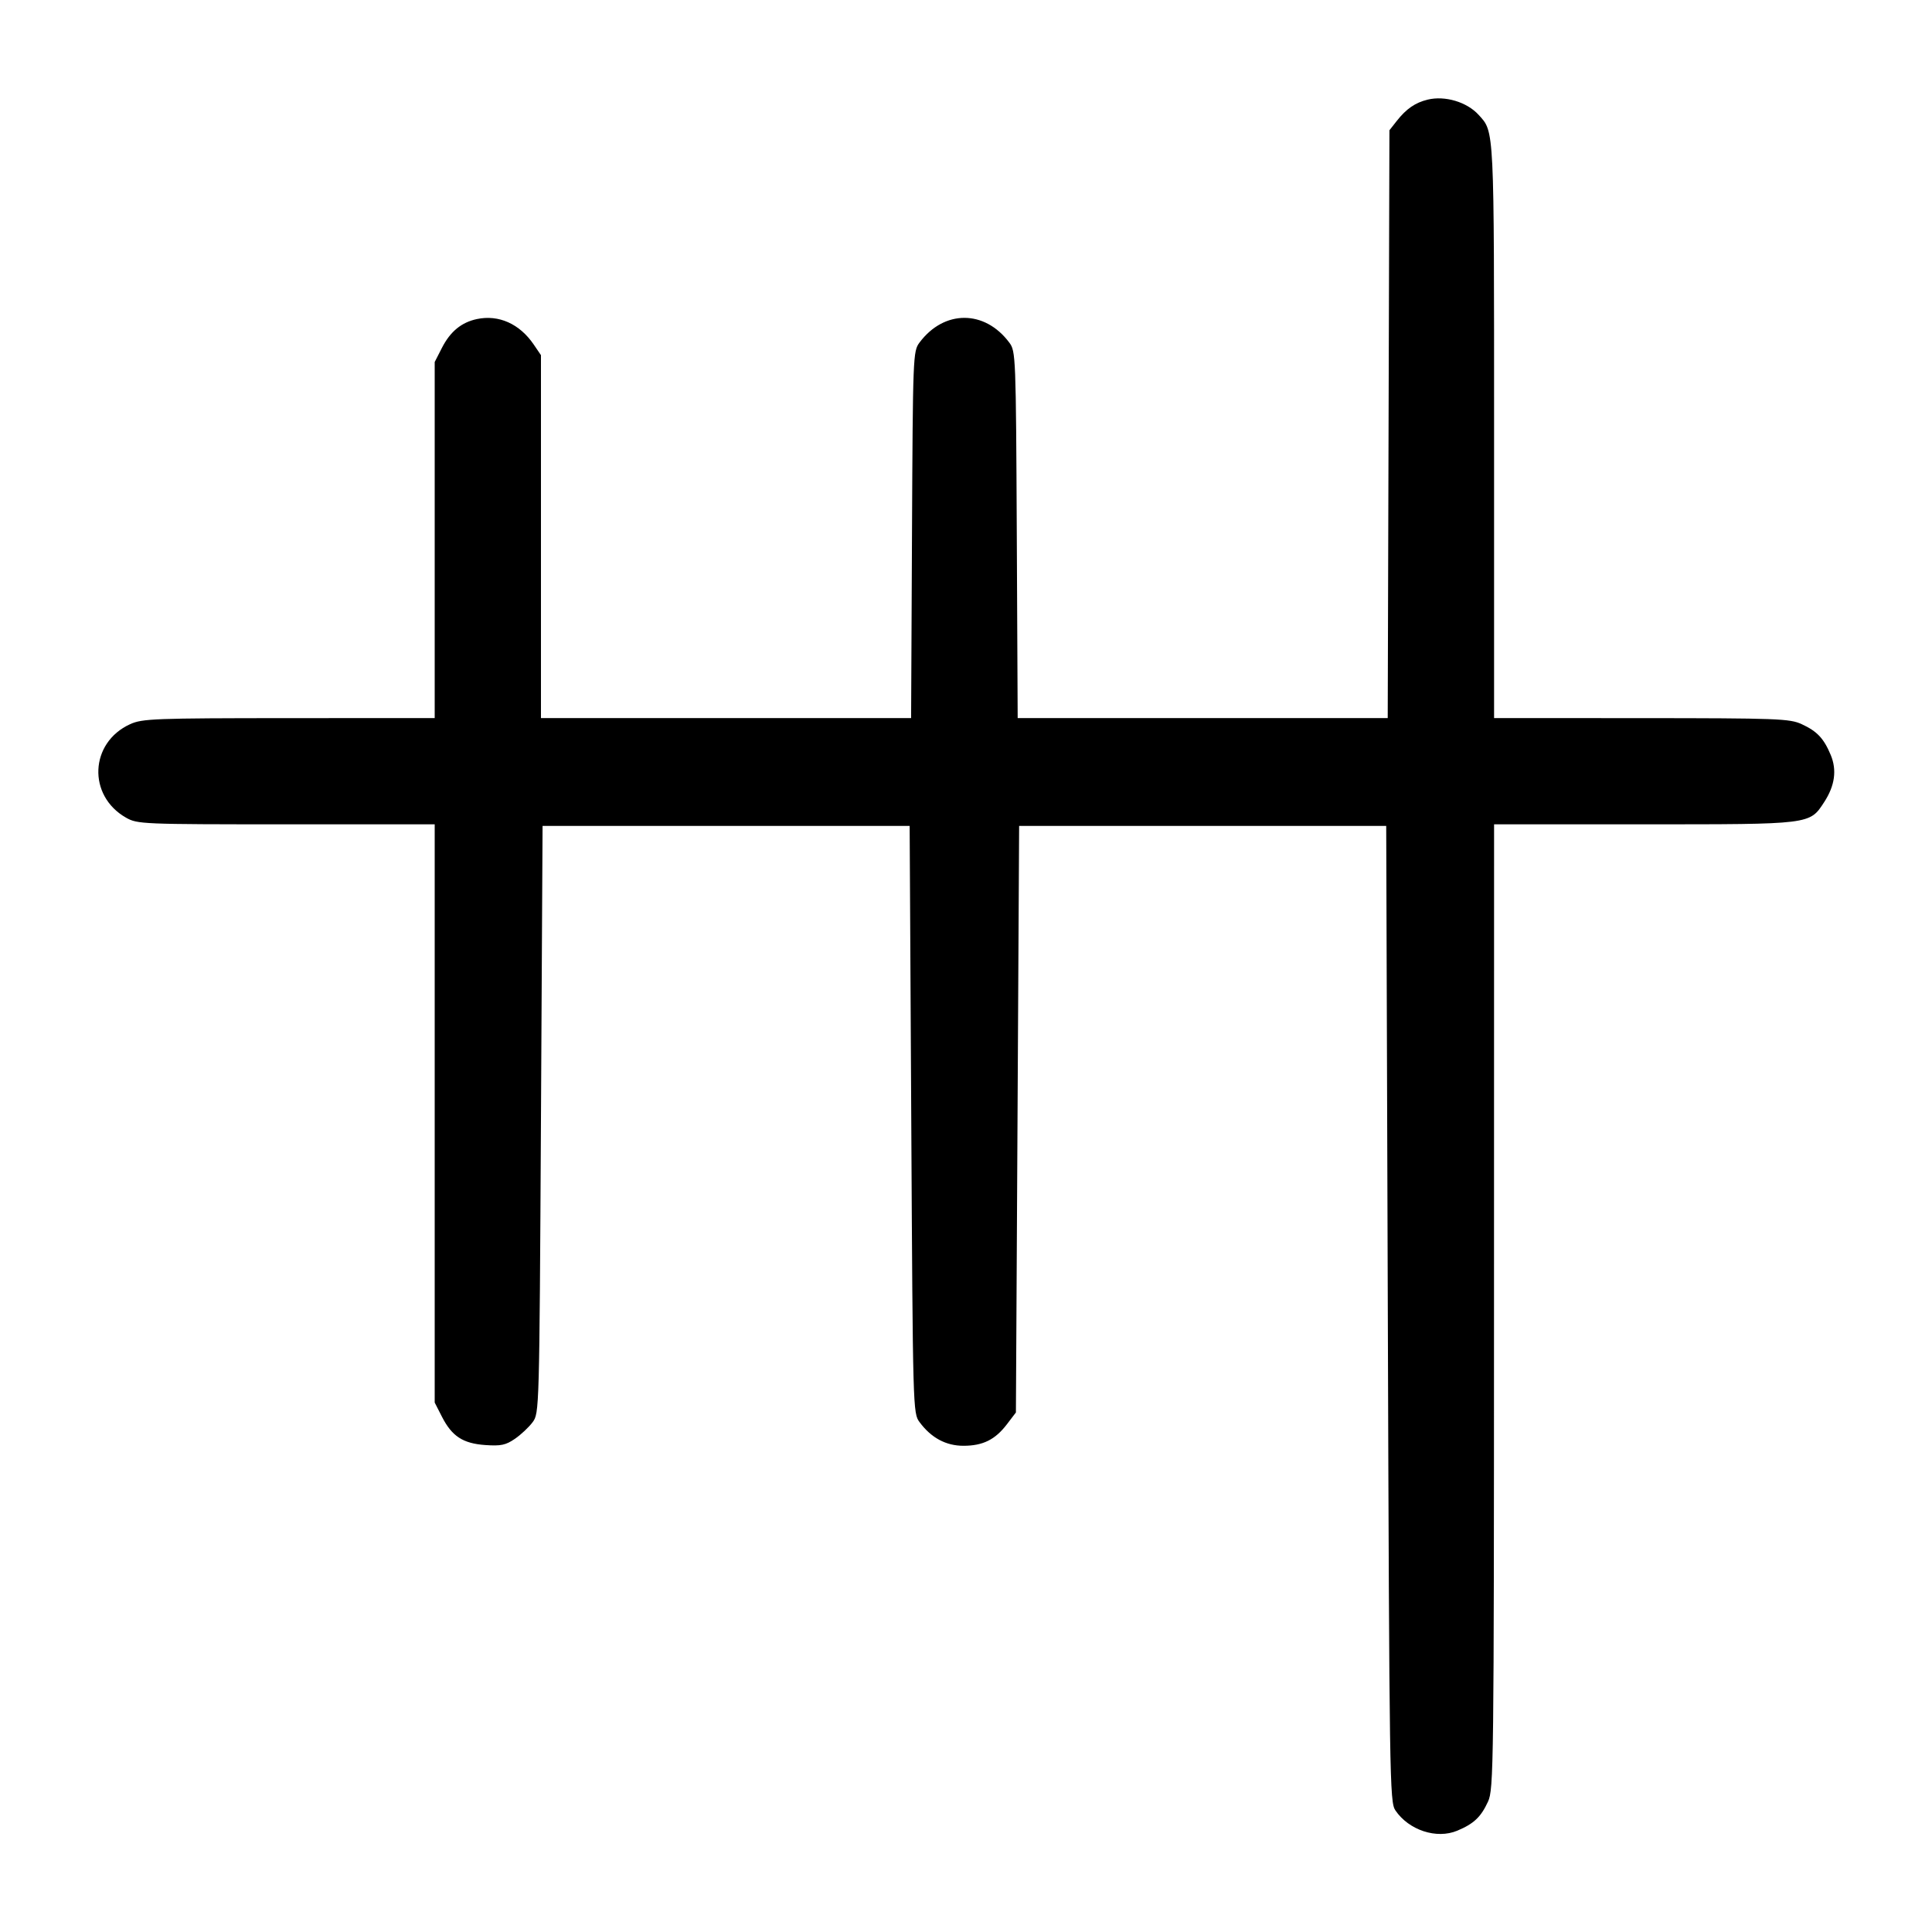 <svg width="1000" height="1000" viewBox="0 0 1000 1000" version="1.1" id="svg5" xmlns="http://www.w3.org/2000/svg" xmlns:svg="http://www.w3.org/2000/svg"><path d="M738.984 51.563 C 732.543 53.121,727.902 56.314,722.978 62.573 L 719.167 67.418 718.724 219.542 L 718.282 371.667 622.514 371.667 L 526.747 371.667 526.290 276.788 C 525.843 183.924,525.760 181.811,522.397 177.307 C 509.668 160.263,488.665 160.263,475.936 177.307 C 472.573 181.811,472.490 183.924,472.043 276.788 L 471.587 371.667 375.793 371.667 L 280.000 371.667 280.000 277.746 L 280.000 183.826 276.250 178.316 C 268.967 167.615,258.138 162.759,246.871 165.142 C 238.843 166.840,233.066 171.588,228.750 180.034 L 225.000 187.373 225.000 279.520 L 225.000 371.667 149.583 371.703 C 79.773 371.737,73.661 371.969,67.369 374.827 C 46.406 384.348,45.190 411.826,65.227 423.221 C 71.112 426.567,73.514 426.667,148.144 426.667 L 225.000 426.667 225.000 576.314 L 225.000 725.960 228.750 733.299 C 233.930 743.436,239.615 747.144,251.228 747.956 C 259.246 748.517,261.772 747.984,266.513 744.731 C 269.637 742.587,273.762 738.716,275.680 736.128 C 279.143 731.455,279.172 730.391,280.000 579.462 L 280.833 427.500 375.833 427.500 L 470.833 427.500 471.667 579.462 C 472.494 730.391,472.524 731.456,475.987 736.128 C 481.988 744.227,489.618 748.333,498.663 748.333 C 508.722 748.333,515.079 745.193,521.164 737.215 L 525.833 731.094 526.667 579.297 L 527.500 427.500 622.500 427.500 L 717.500 427.500 718.333 680.000 C 719.133 922.338,719.291 932.683,722.256 937.054 C 729.217 947.317,743.571 952.035,754.253 947.571 C 762.843 943.982,766.523 940.504,770.199 932.500 C 773.126 926.126,773.262 914.868,773.297 676.250 L 773.333 426.667 850.998 426.667 C 937.722 426.667,936.607 426.804,944.203 415.156 C 949.727 406.686,950.845 398.582,947.571 390.747 C 943.982 382.157,940.504 378.477,932.500 374.801 C 926.343 371.974,919.998 371.737,849.583 371.703 L 773.333 371.667 773.333 223.280 C 773.333 64.646,773.521 68.495,765.357 59.474 C 759.324 52.807,747.946 49.394,738.984 51.563 " stroke="none" fill-rule="evenodd" fill="#000000"></path></svg>